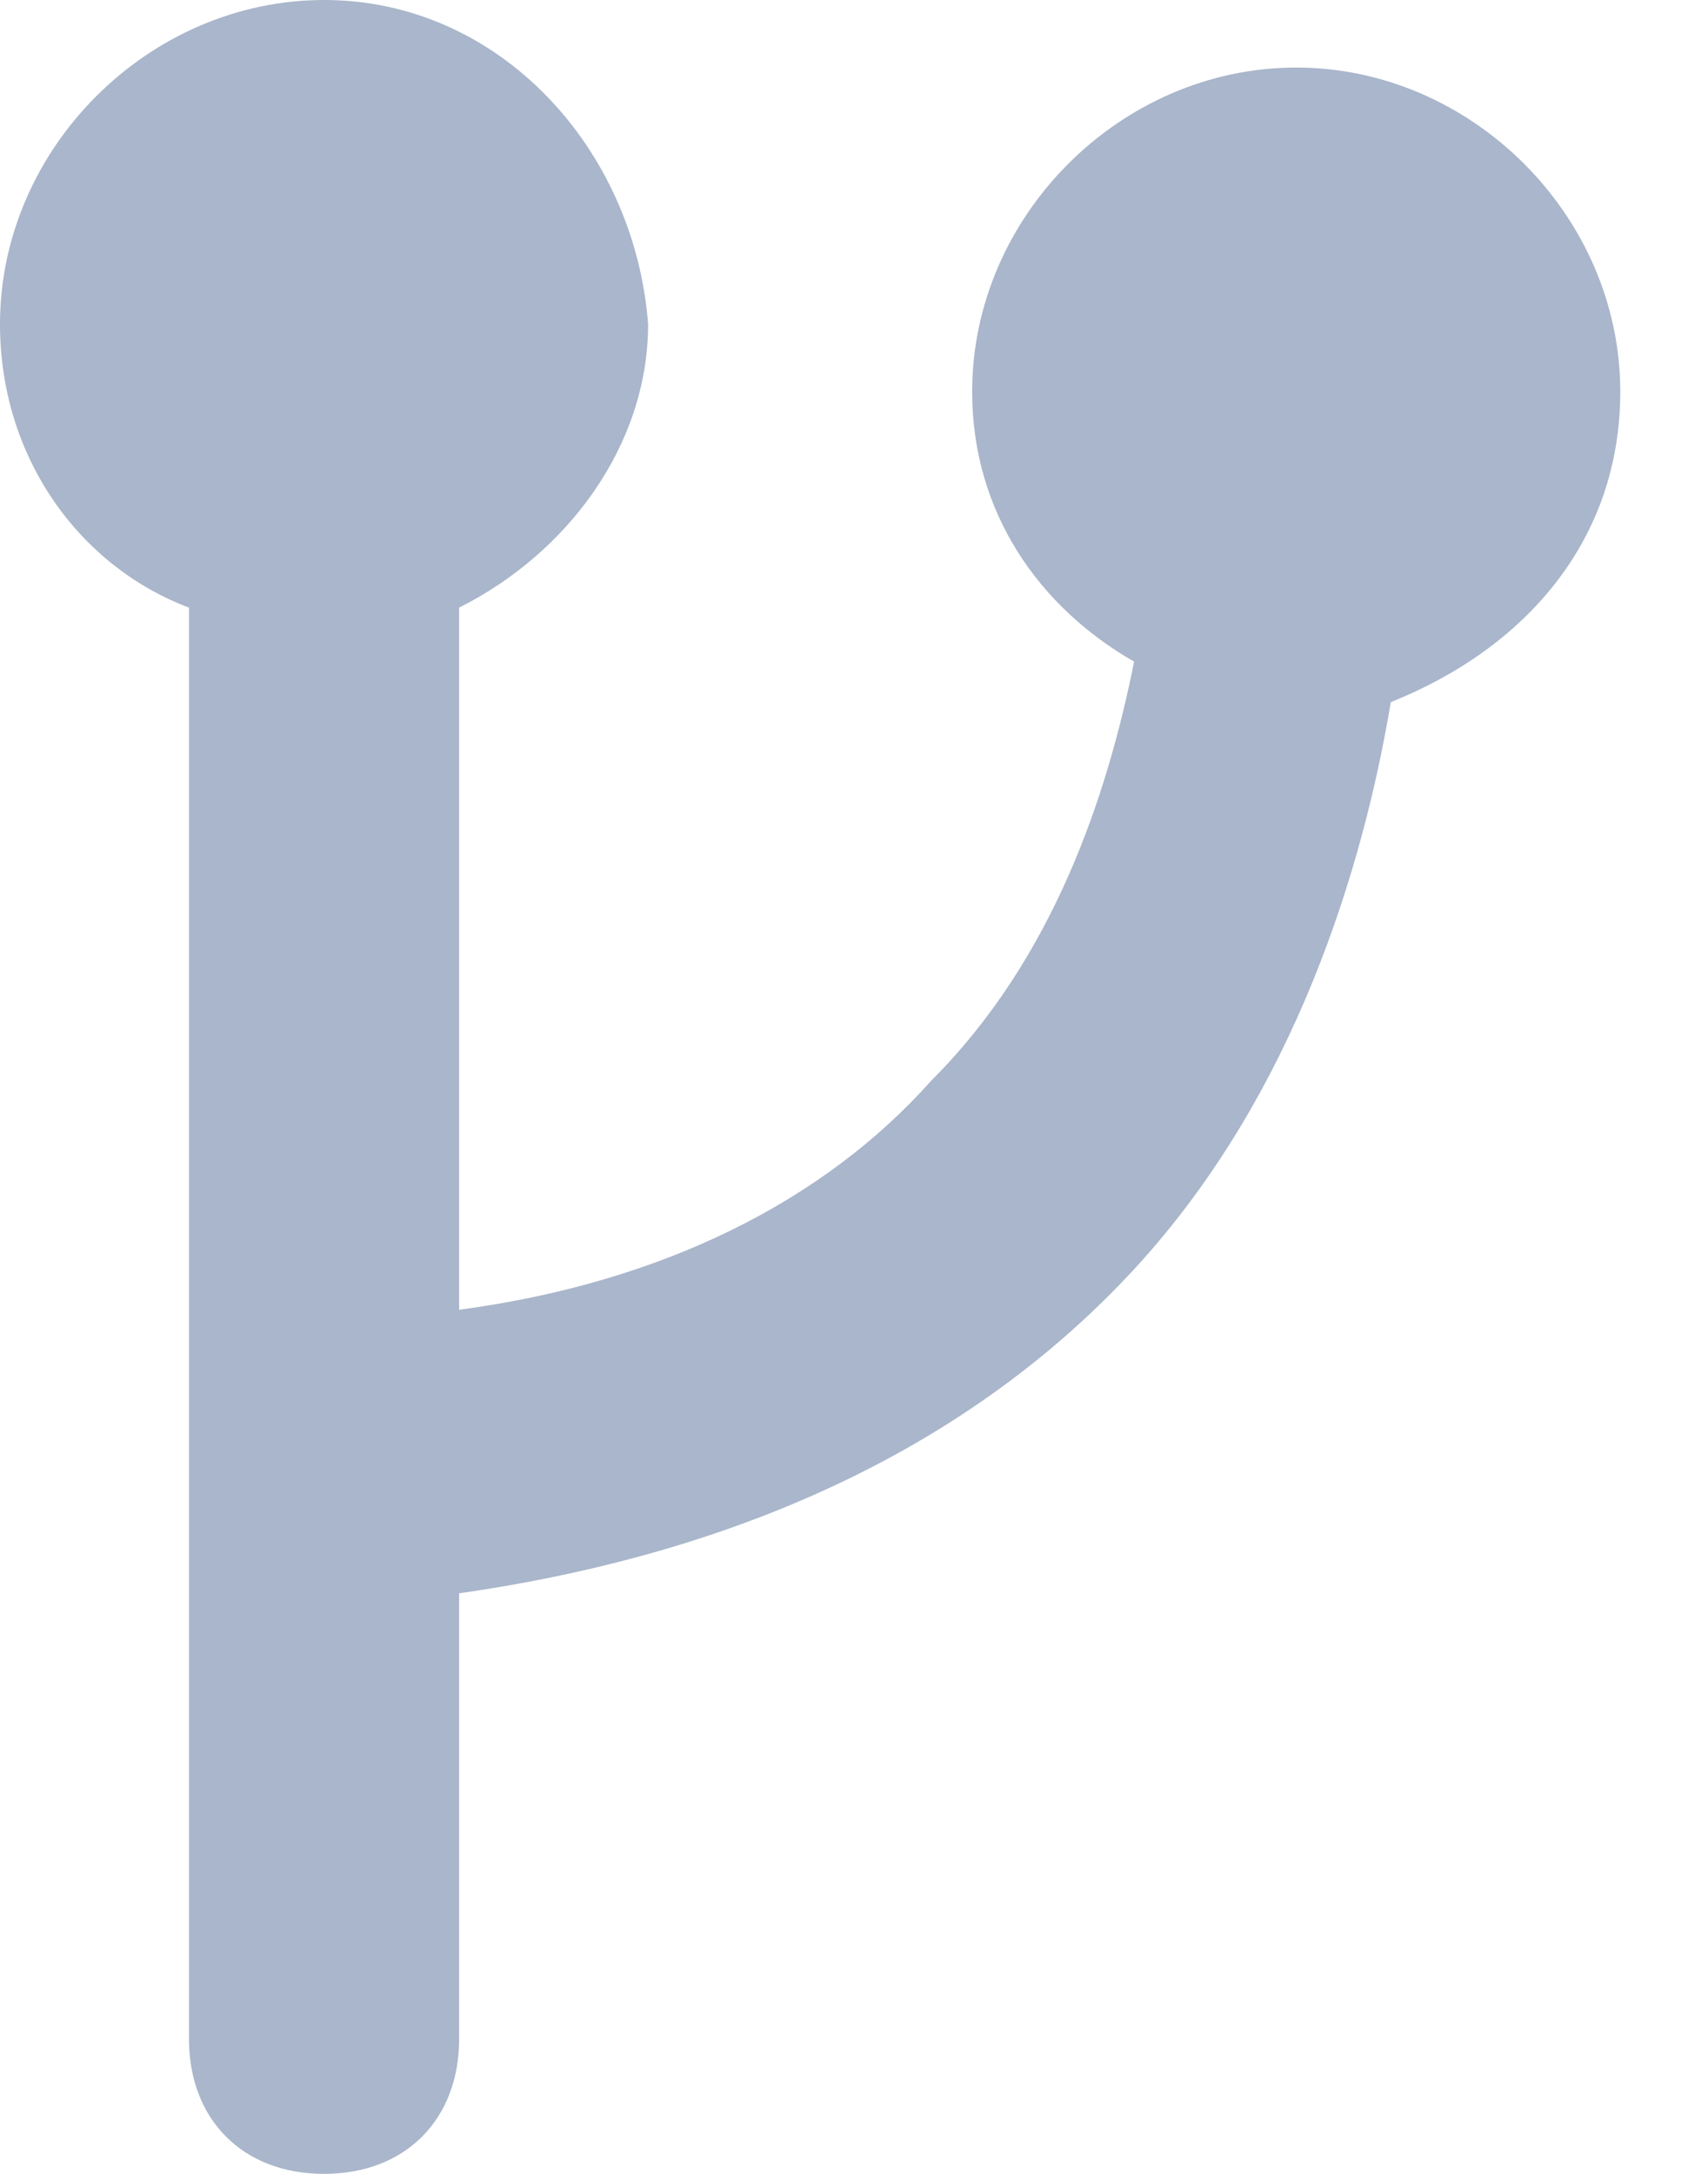 <svg width="11" height="14" viewBox="0 0 11 14" fill="none" xmlns="http://www.w3.org/2000/svg">
<g clip-path="url(#clip0)">
<path d="M10.435 2.522C10.435 1.391 9.478 0.435 8.348 0.435C7.217 0.435 6.261 1.391 6.261 2.522C6.261 3.304 6.696 3.913 7.304 4.261C7.13 5.13 6.783 6.174 6 6.957C5.304 7.739 4.261 8.261 2.957 8.435V3.913C3.652 3.565 4.174 2.87 4.174 2.087C4.087 0.957 3.217 0 2.087 0C0.957 0 0 0.957 0 2.087C0 2.957 0.522 3.652 1.217 3.913V13.13C1.217 13.652 1.565 14 2.087 14C2.609 14 2.957 13.652 2.957 13.13V10.261C4.783 10 6.261 9.304 7.304 8.174C8.348 7.043 8.783 5.565 8.957 4.522C9.826 4.174 10.435 3.478 10.435 2.522Z" fill="#A9B6CB"/>
</g>
<defs>
<clipPath id="clip0">
<rect width="10.435" height="14" fill="white"/>
</clipPath>
</defs>
</svg>
